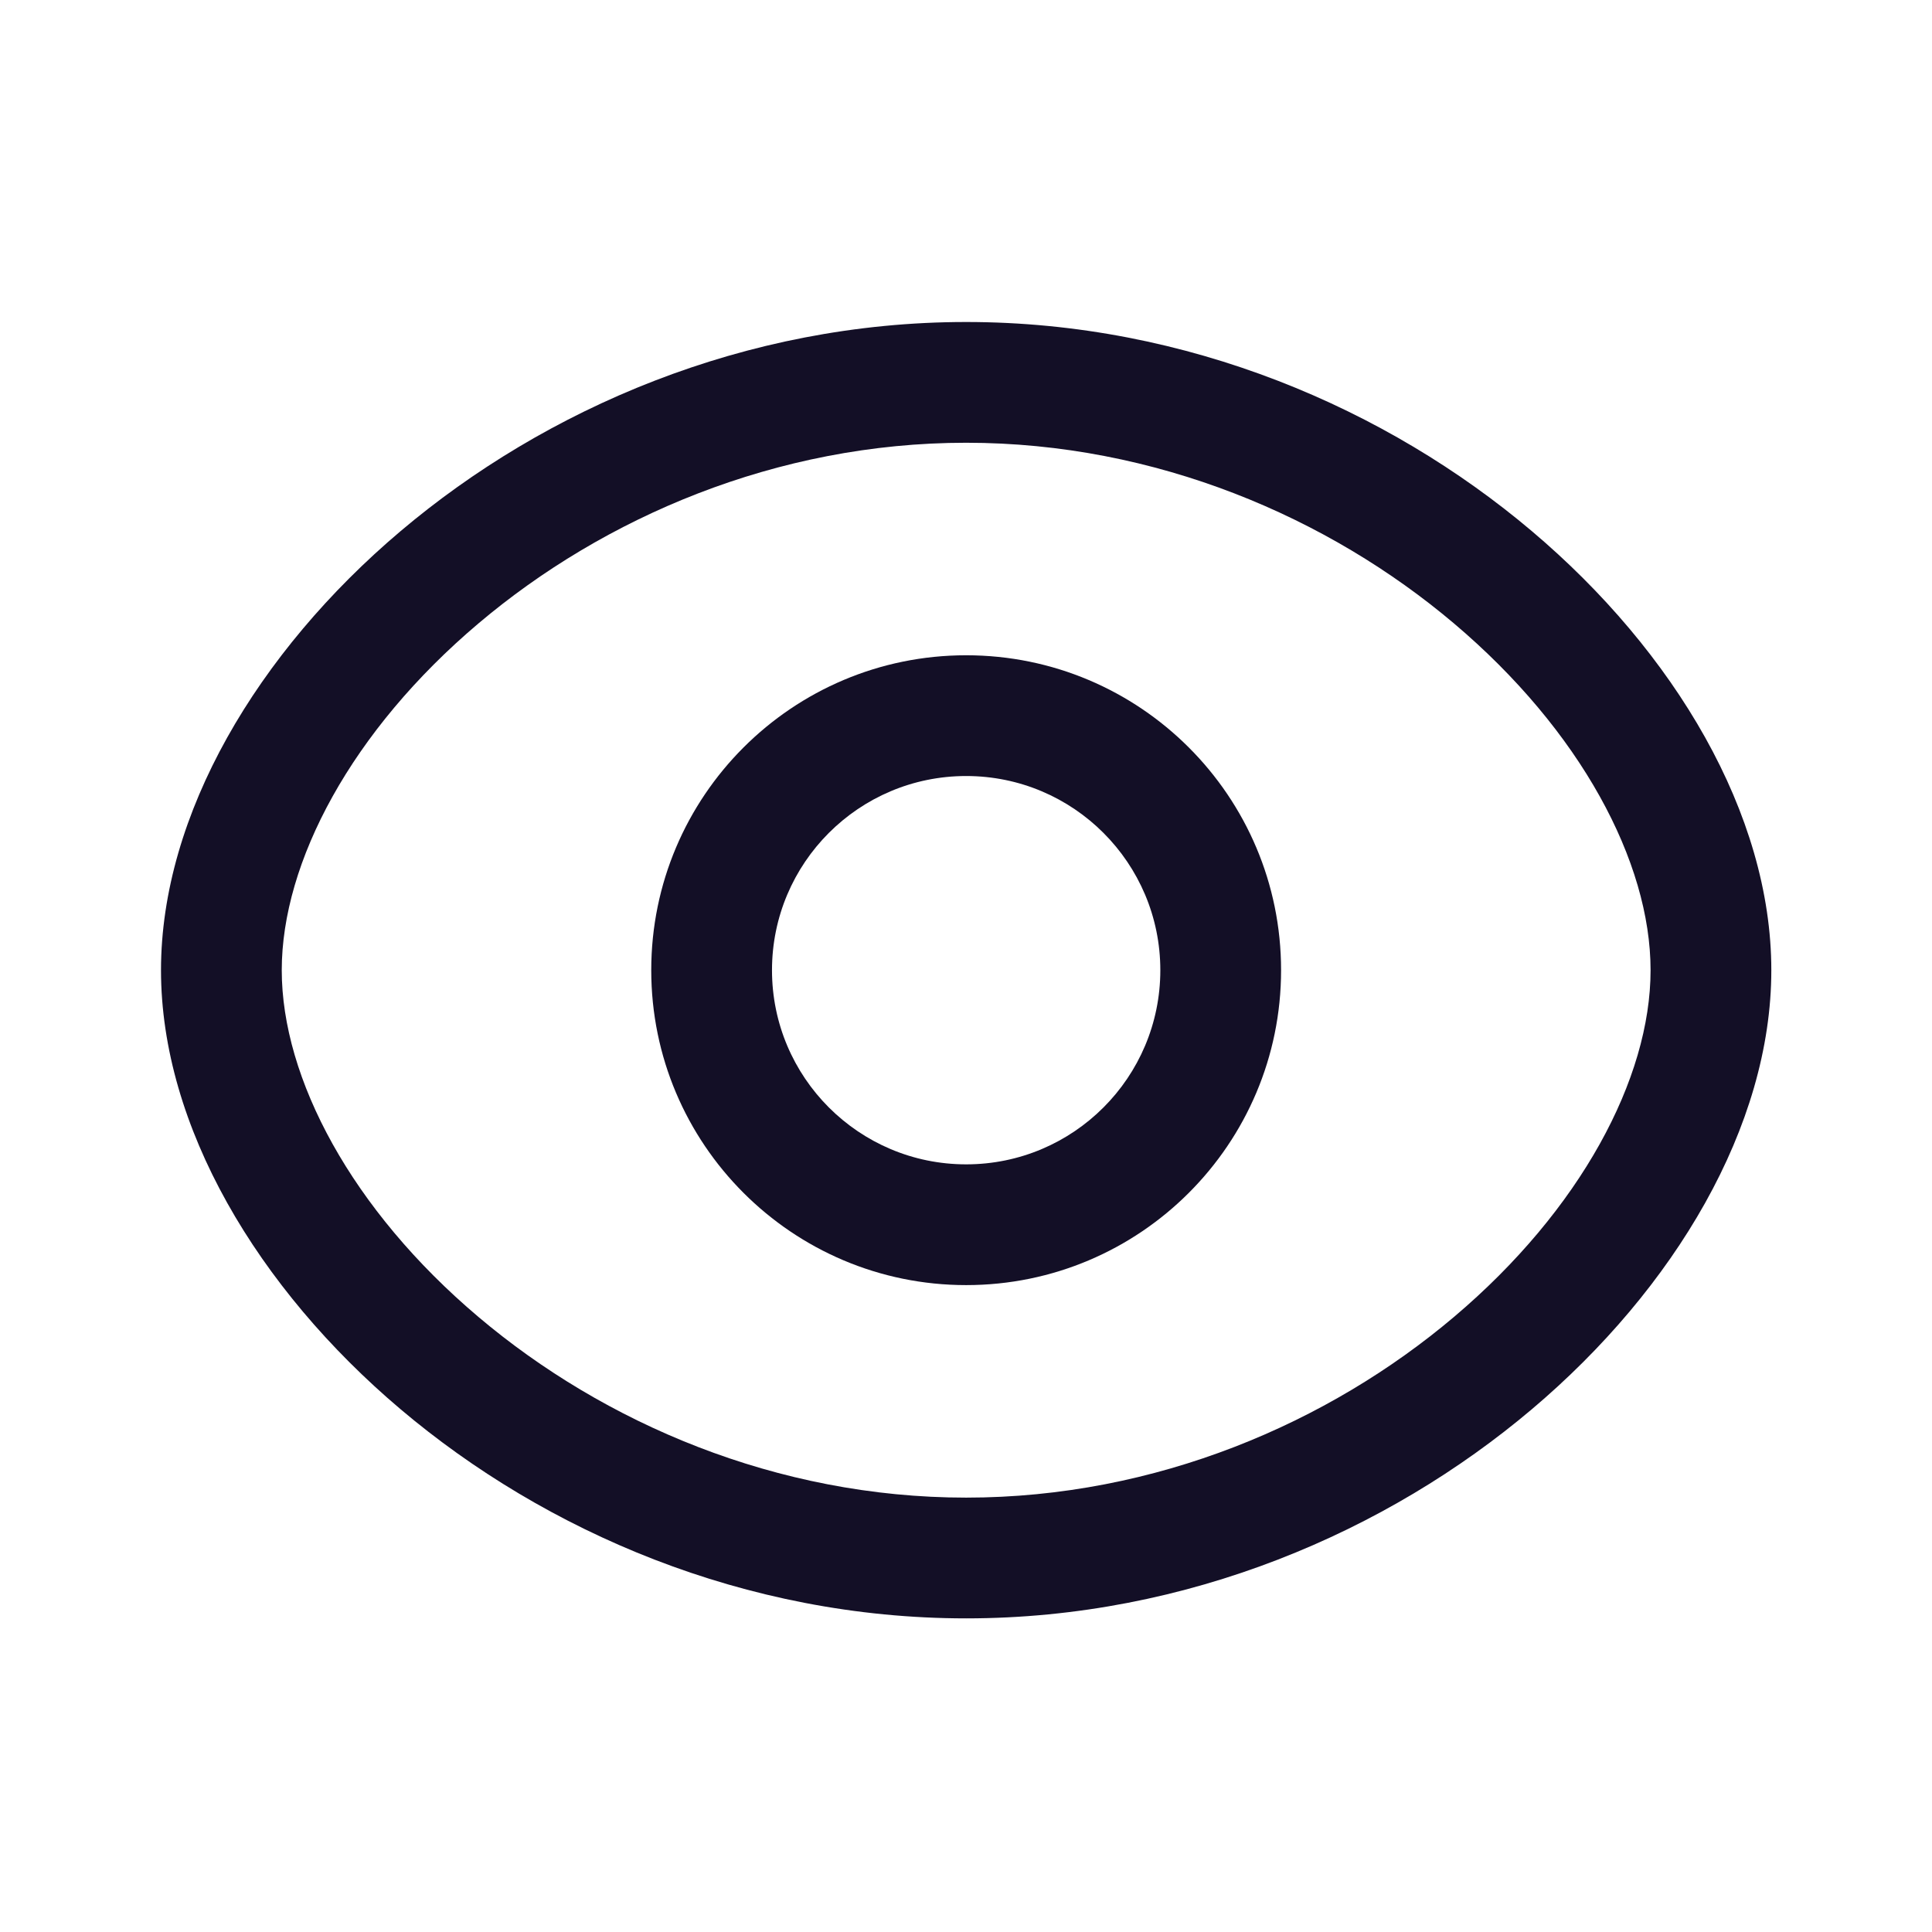 <svg id="SvgjsSvg1001" width="288" height="288" xmlns="http://www.w3.org/2000/svg" version="1.1" xmlns:xlink="http://www.w3.org/1999/xlink" xmlns:svgjs="http://svgjs.com/svgjs"><defs id="SvgjsDefs1002"></defs><g id="SvgjsG1008" transform="matrix(1,0,0,1,0,0)"><svg xmlns="http://www.w3.org/2000/svg" viewBox="0 0 24 24" width="288" height="288"><path fill="#130F26" fill-rule="evenodd" d="M12.002 9.64C10.67 9.64 9.59 10.72 9.59 12.052C9.59 13.384 10.671 14.464 12.002 14.464C13.334 14.464 14.414 13.384 14.414 12.052C14.414 10.72 13.334 9.64 12.002 9.64ZM8.09 12.052C8.09 9.891 9.842 8.14 12.002 8.14C14.162 8.14 15.914 9.891 15.914 12.052C15.914 14.212 14.162 15.964 12.002 15.964C9.842 15.964 8.09 14.212 8.09 12.052Z" clip-rule="evenodd" class="svgShape color130f26-0 selectable"></path><path fill="#130F26" fill-rule="evenodd" d="M4.976 6.598C6.77 5.081 9.251 4 12.002 4C14.753 4 17.234 5.08 19.028 6.597C20.803 8.097 22.004 10.114 22.004 12.052C22.004 13.99 20.803 16.007 19.028 17.507C17.234 19.024 14.753 20.104 12.002 20.104C9.251 20.104 6.77 19.023 4.976 17.506C3.201 16.005 2 13.989 2 12.052C2 10.116 3.201 8.099 4.976 6.598ZM5.944 7.744C4.37 9.074 3.5 10.709 3.5 12.052C3.5 13.396 4.37 15.03 5.944 16.36C7.498 17.674 9.644 18.604 12.002 18.604C14.361 18.604 16.506 17.675 18.06 16.361C19.634 15.031 20.504 13.397 20.504 12.052C20.504 10.707 19.634 9.073 18.06 7.743C16.506 6.429 14.361 5.5 12.002 5.5C9.644 5.5 7.498 6.43 5.944 7.744Z" clip-rule="evenodd" class="svgShape color130f26-1 selectable"></path></svg></g></svg>